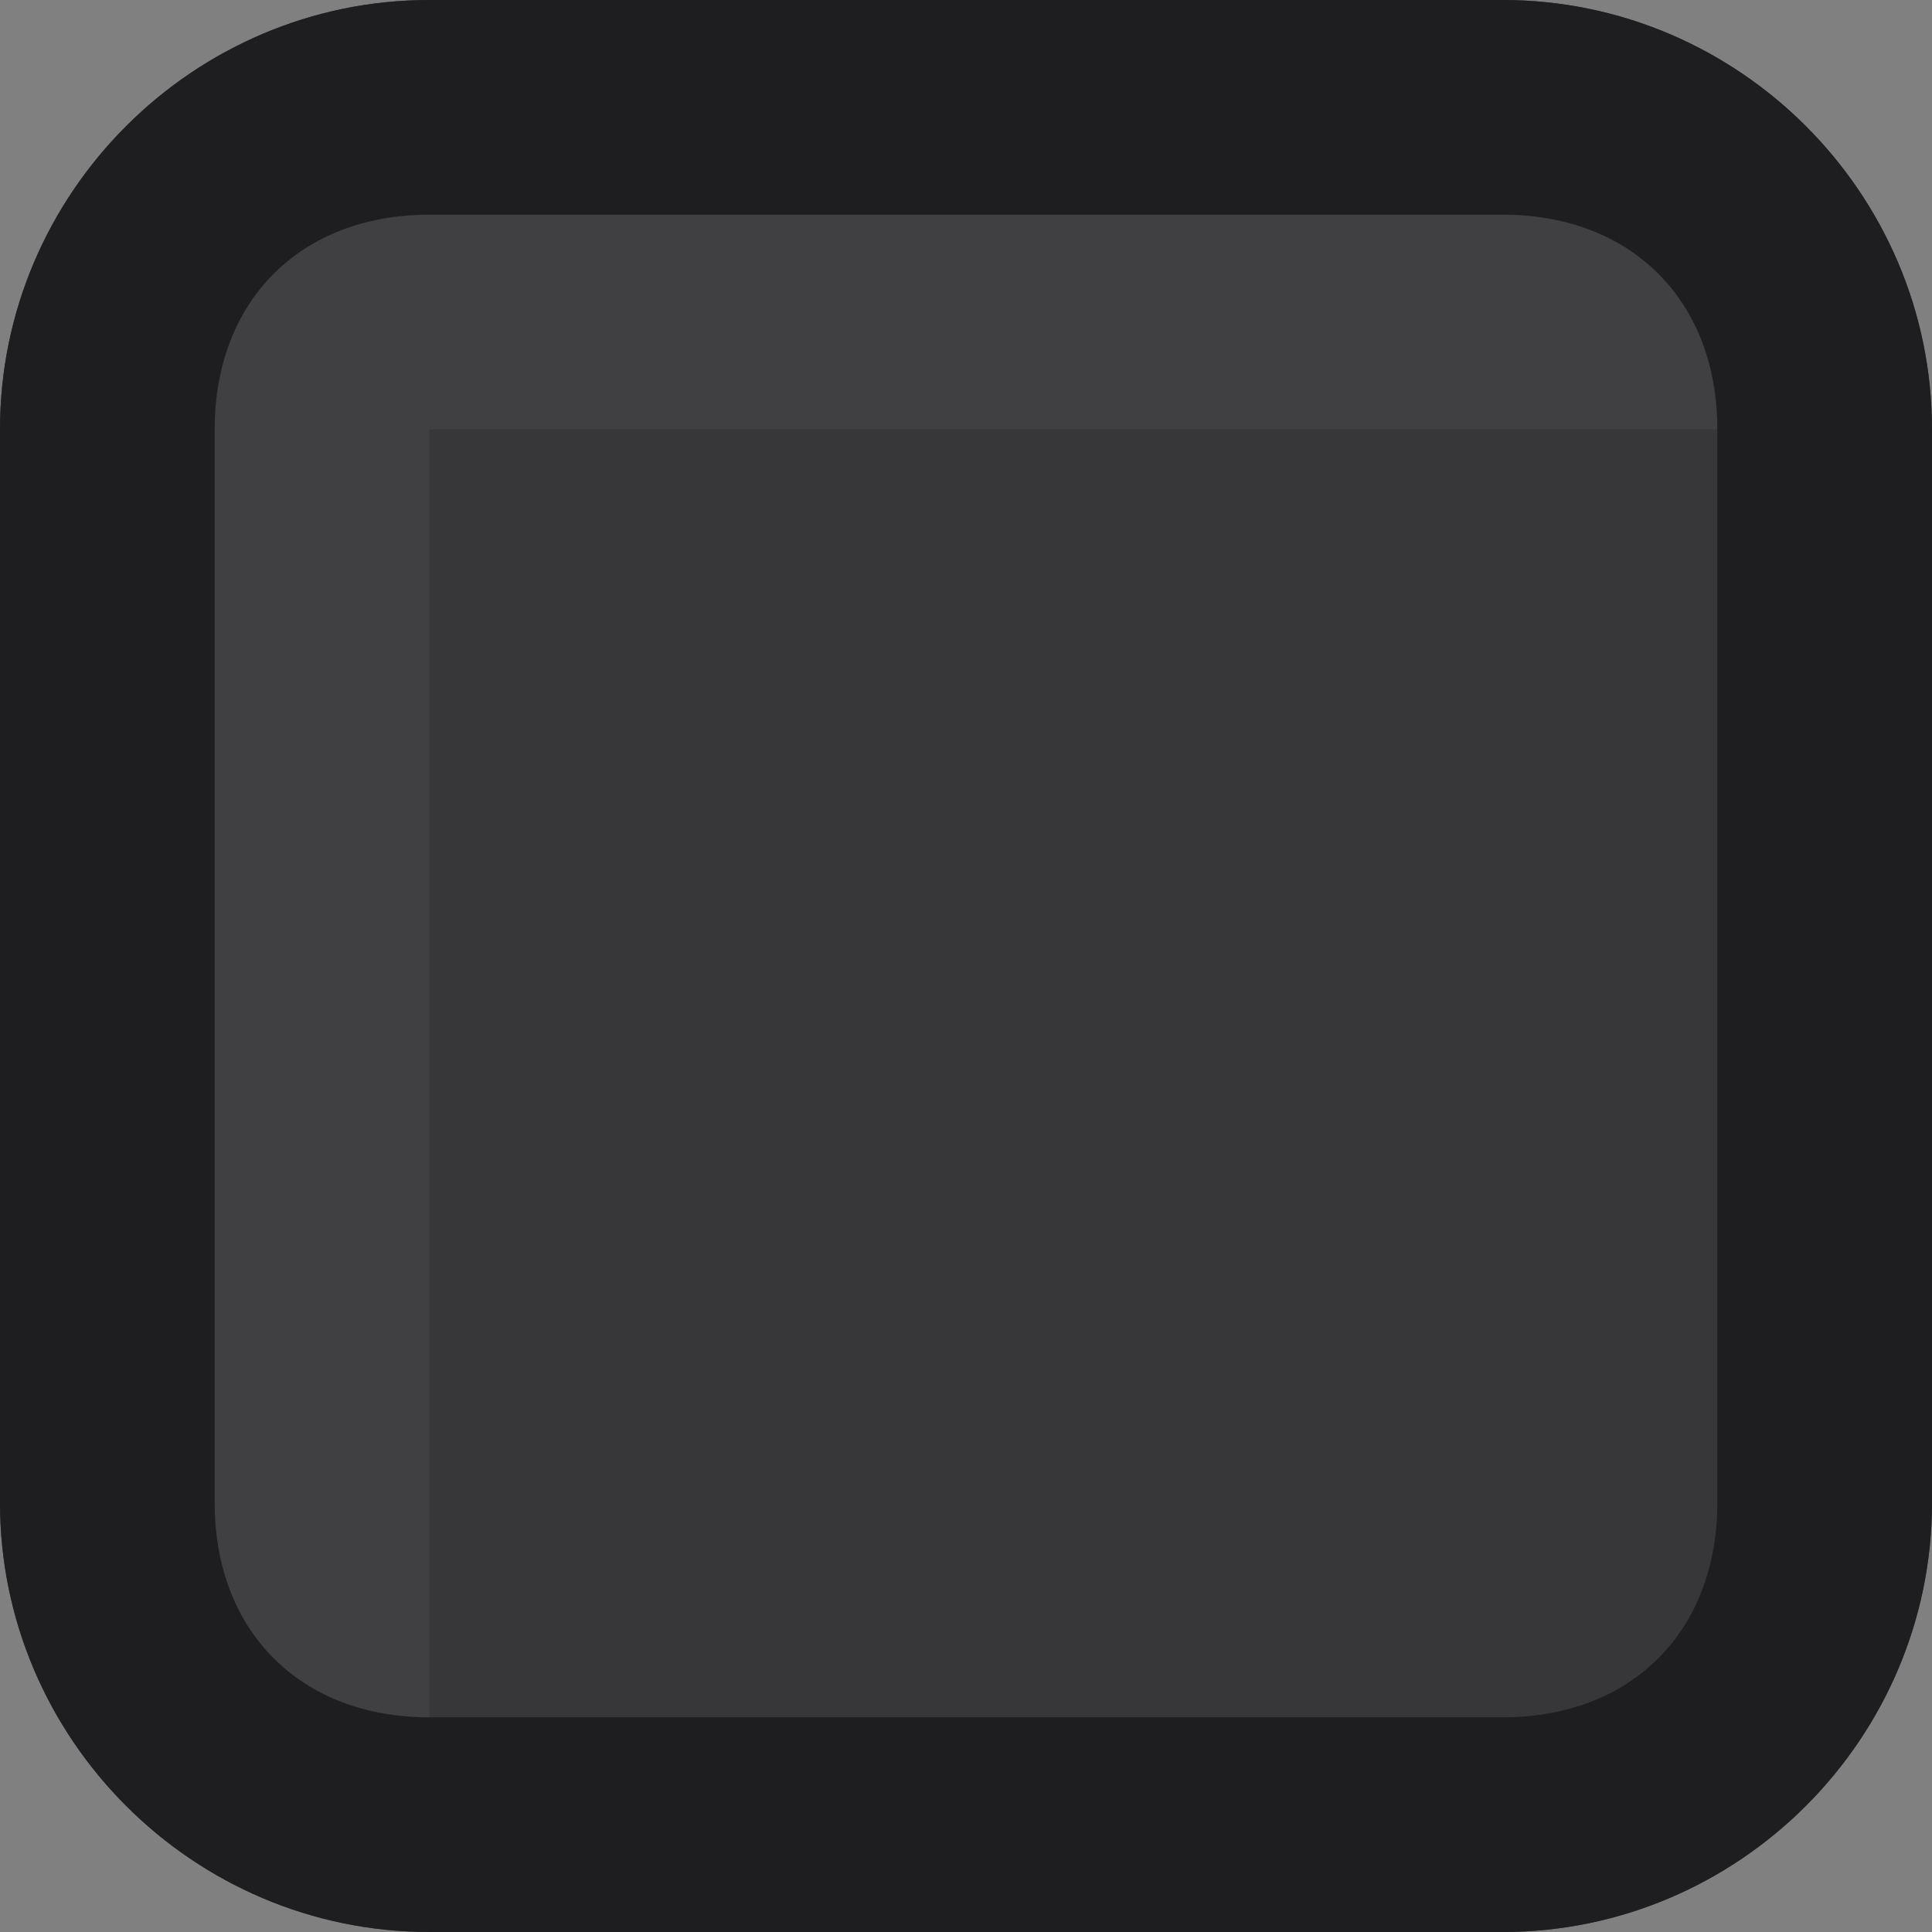 <?xml version="1.0" encoding="utf-8"?>
<!-- Generator: Adobe Illustrator 20.1.0, SVG Export Plug-In . SVG Version: 6.00 Build 0)  -->
<svg version="1.1" id="Search" xmlns="http://www.w3.org/2000/svg" xmlns:xlink="http://www.w3.org/1999/xlink" x="0px" y="0px"
	 viewBox="0 0 9 9" style="enable-background:new 0 0 9 9;" xml:space="preserve">
<rect x="0" y="0" width="9" height="9" fill="#808080" stroke="none"/>
<style type="text/css">
	.st0{fill:#373739;}
	.st1{opacity:5.000000e-02;fill:#FFFFFF;}
	.st2{fill:#1E1E20;}
</style>
<path class="st0" d="M7,9H2C0.9,9,0,8.1,0,7V2c0-1.1,0.9-2,2-2h5c1.1,0,2,0.9,2,2v5C9,8.1,8.1,9,7,9z"/>
<path class="st1" d="M2,9V2h7c0-0.4-0.1-0.7-0.3-1H2C1.4,1,1,1.4,1,2v6.7C1.3,8.9,1.6,9,2,9z"/>
<g>
	<path class="st2" d="M7,1c0.6,0,1,0.4,1,1v5c0,0.6-0.4,1-1,1H2C1.4,8,1,7.6,1,7V2c0-0.6,0.4-1,1-1H7 M7,0H2C0.9,0,0,0.9,0,2v5
		c0,1.1,0.9,2,2,2h5c1.1,0,2-0.9,2-2V2C9,0.9,8.1,0,7,0L7,0z"/>
</g>
</svg>
